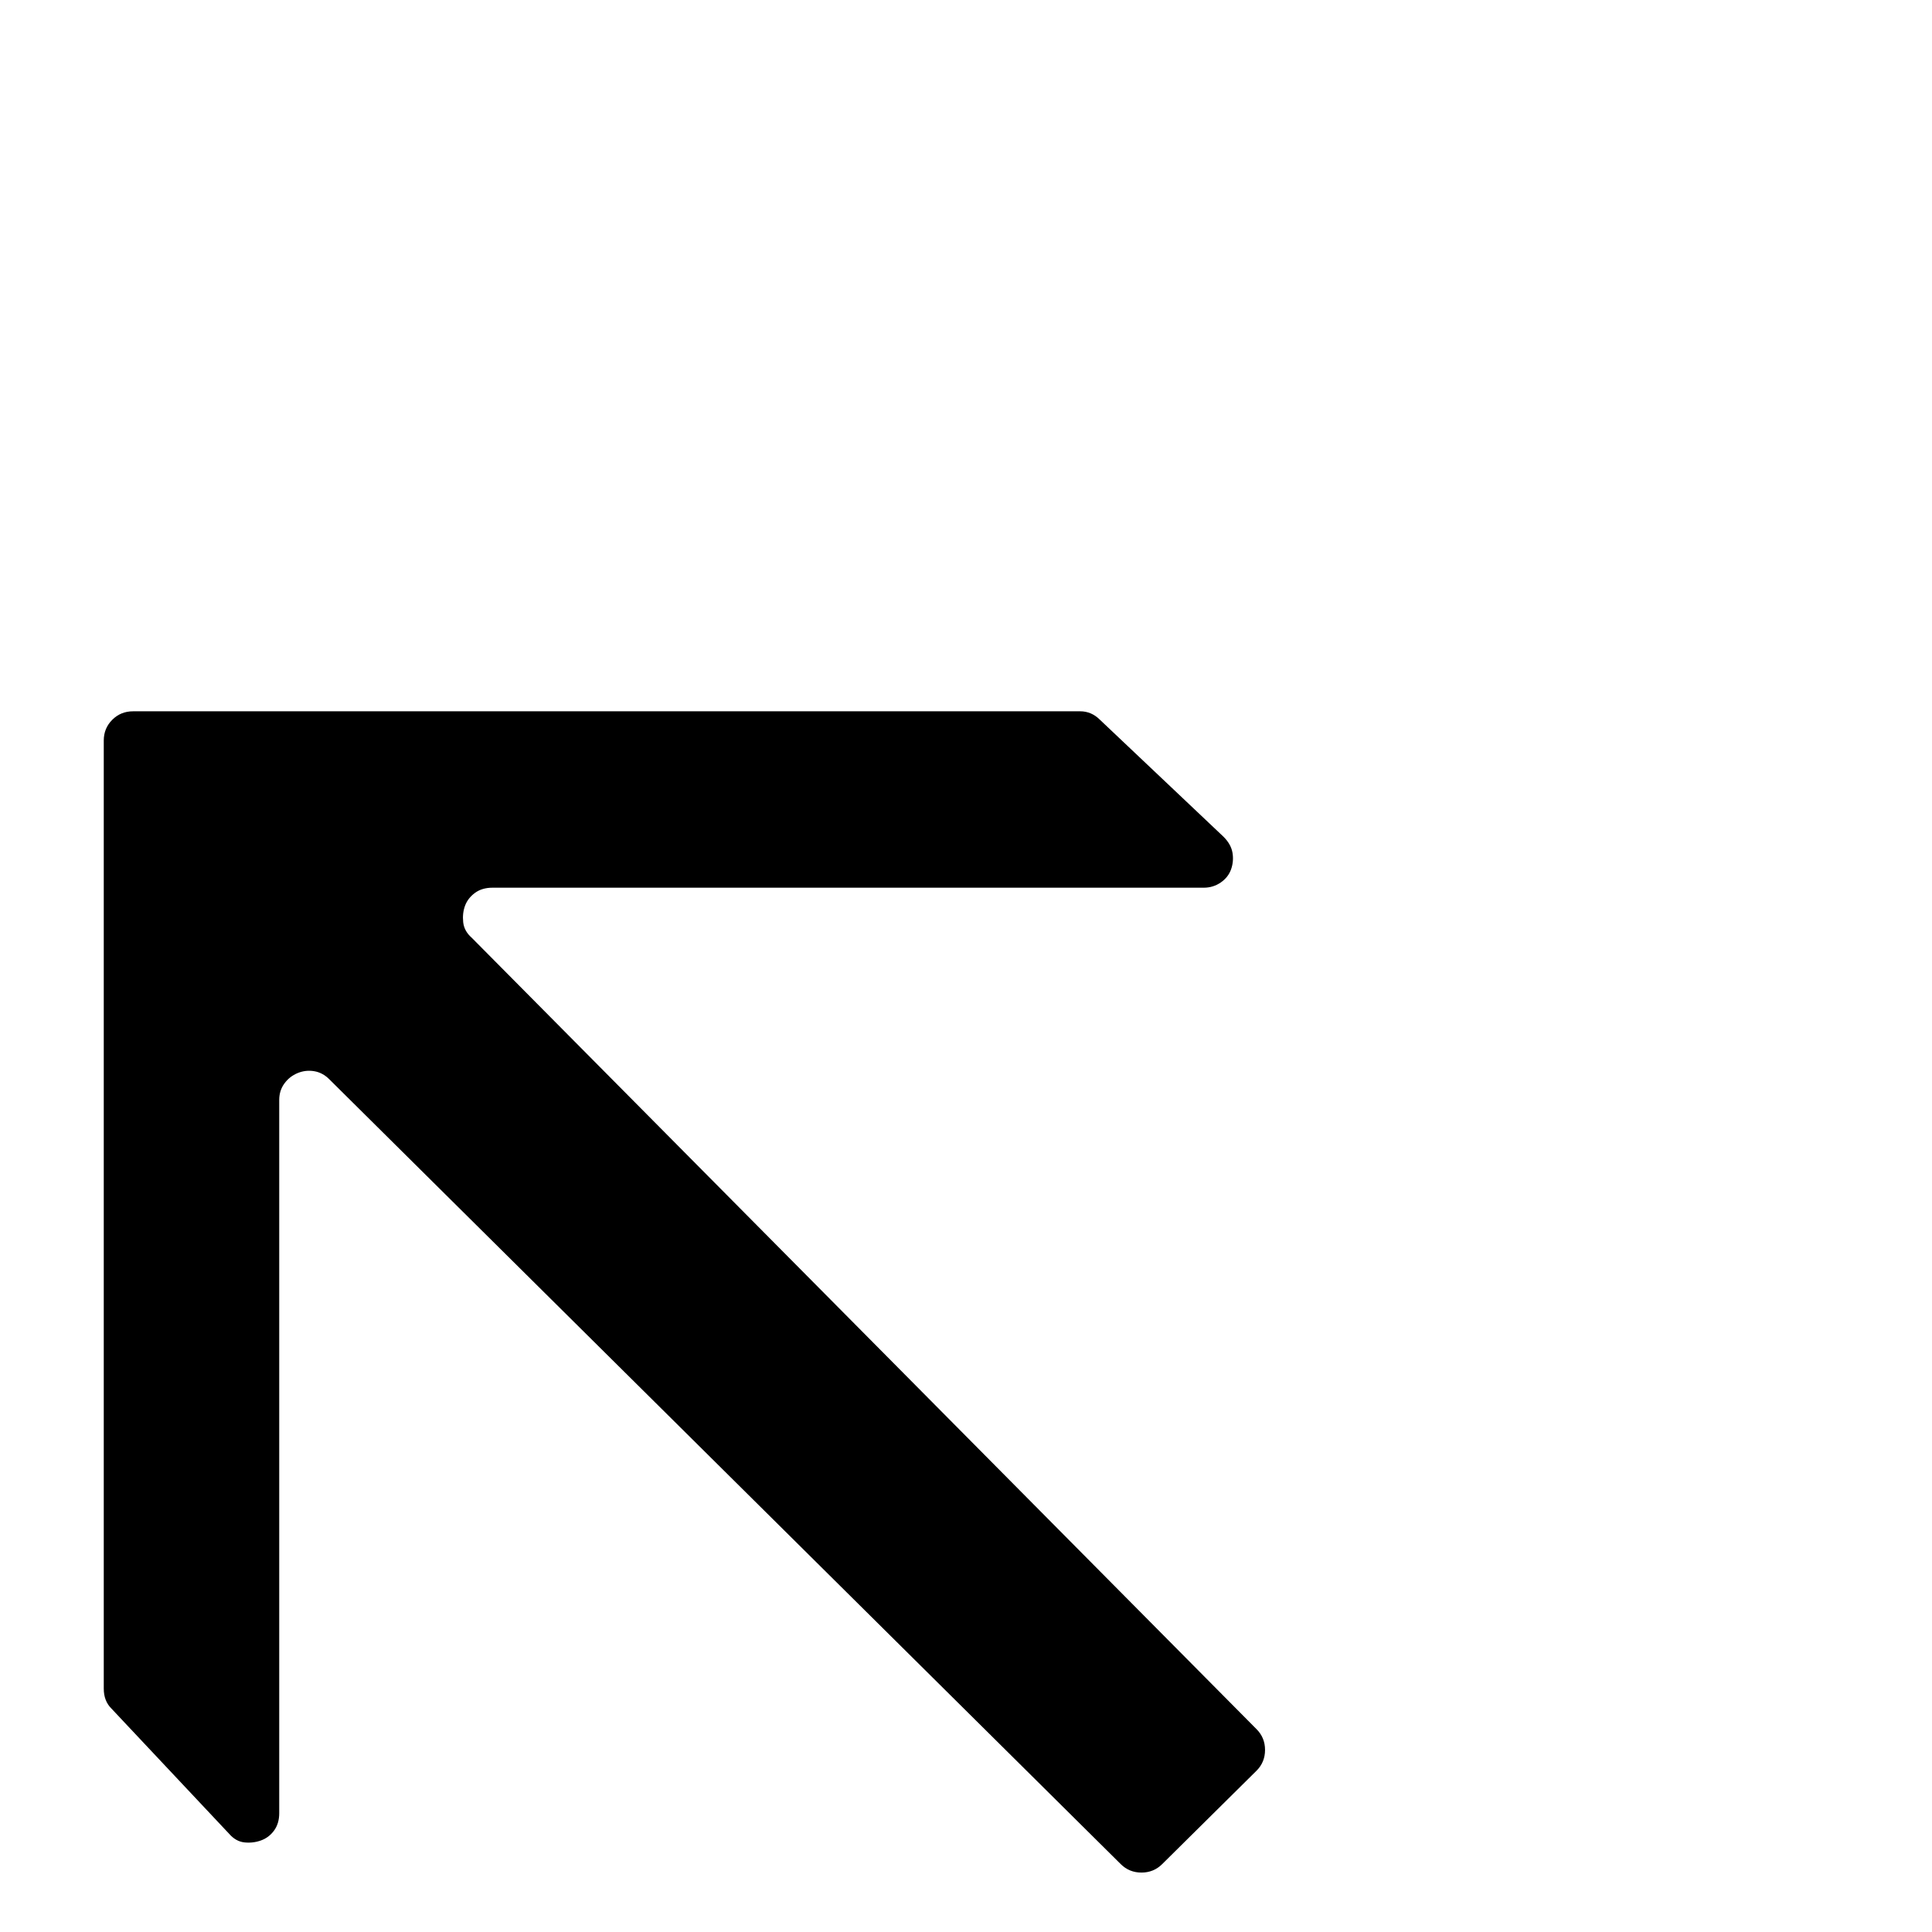 <?xml version="1.0" standalone="no"?>
<!DOCTYPE svg PUBLIC "-//W3C//DTD SVG 1.1//EN" "http://www.w3.org/Graphics/SVG/1.1/DTD/svg11.dtd" >
<svg xmlns="http://www.w3.org/2000/svg" xmlns:xlink="http://www.w3.org/1999/xlink" version="1.1" viewBox="0 -410 2048 2048">
  <g transform="matrix(1 0 0 -1 0 1638)">
   <path fill="currentColor"
d="M141 1294h1004q12 0 21 -9l131 -124q8 -8 9.5 -17t-1.5 -17.5t-11 -14t-18 -5.5h-754q-11 0 -18.5 -5.5t-10.5 -13.5t-2 -17.5t9 -16.5l832 -839q9 -9 9 -22t-9 -22l-100 -99q-9 -9 -22 -9t-22 9l-839 832q-7 7 -16 8.5t-17.5 -2t-14 -11t-5.5 -17.5v-756
q0 -11 -5.5 -18.5t-14 -10.5t-17.5 -2t-16 9l-125 133q-8 8 -8 21v1005q0 13 9 22t22 9z" />
  </g>

</svg>
